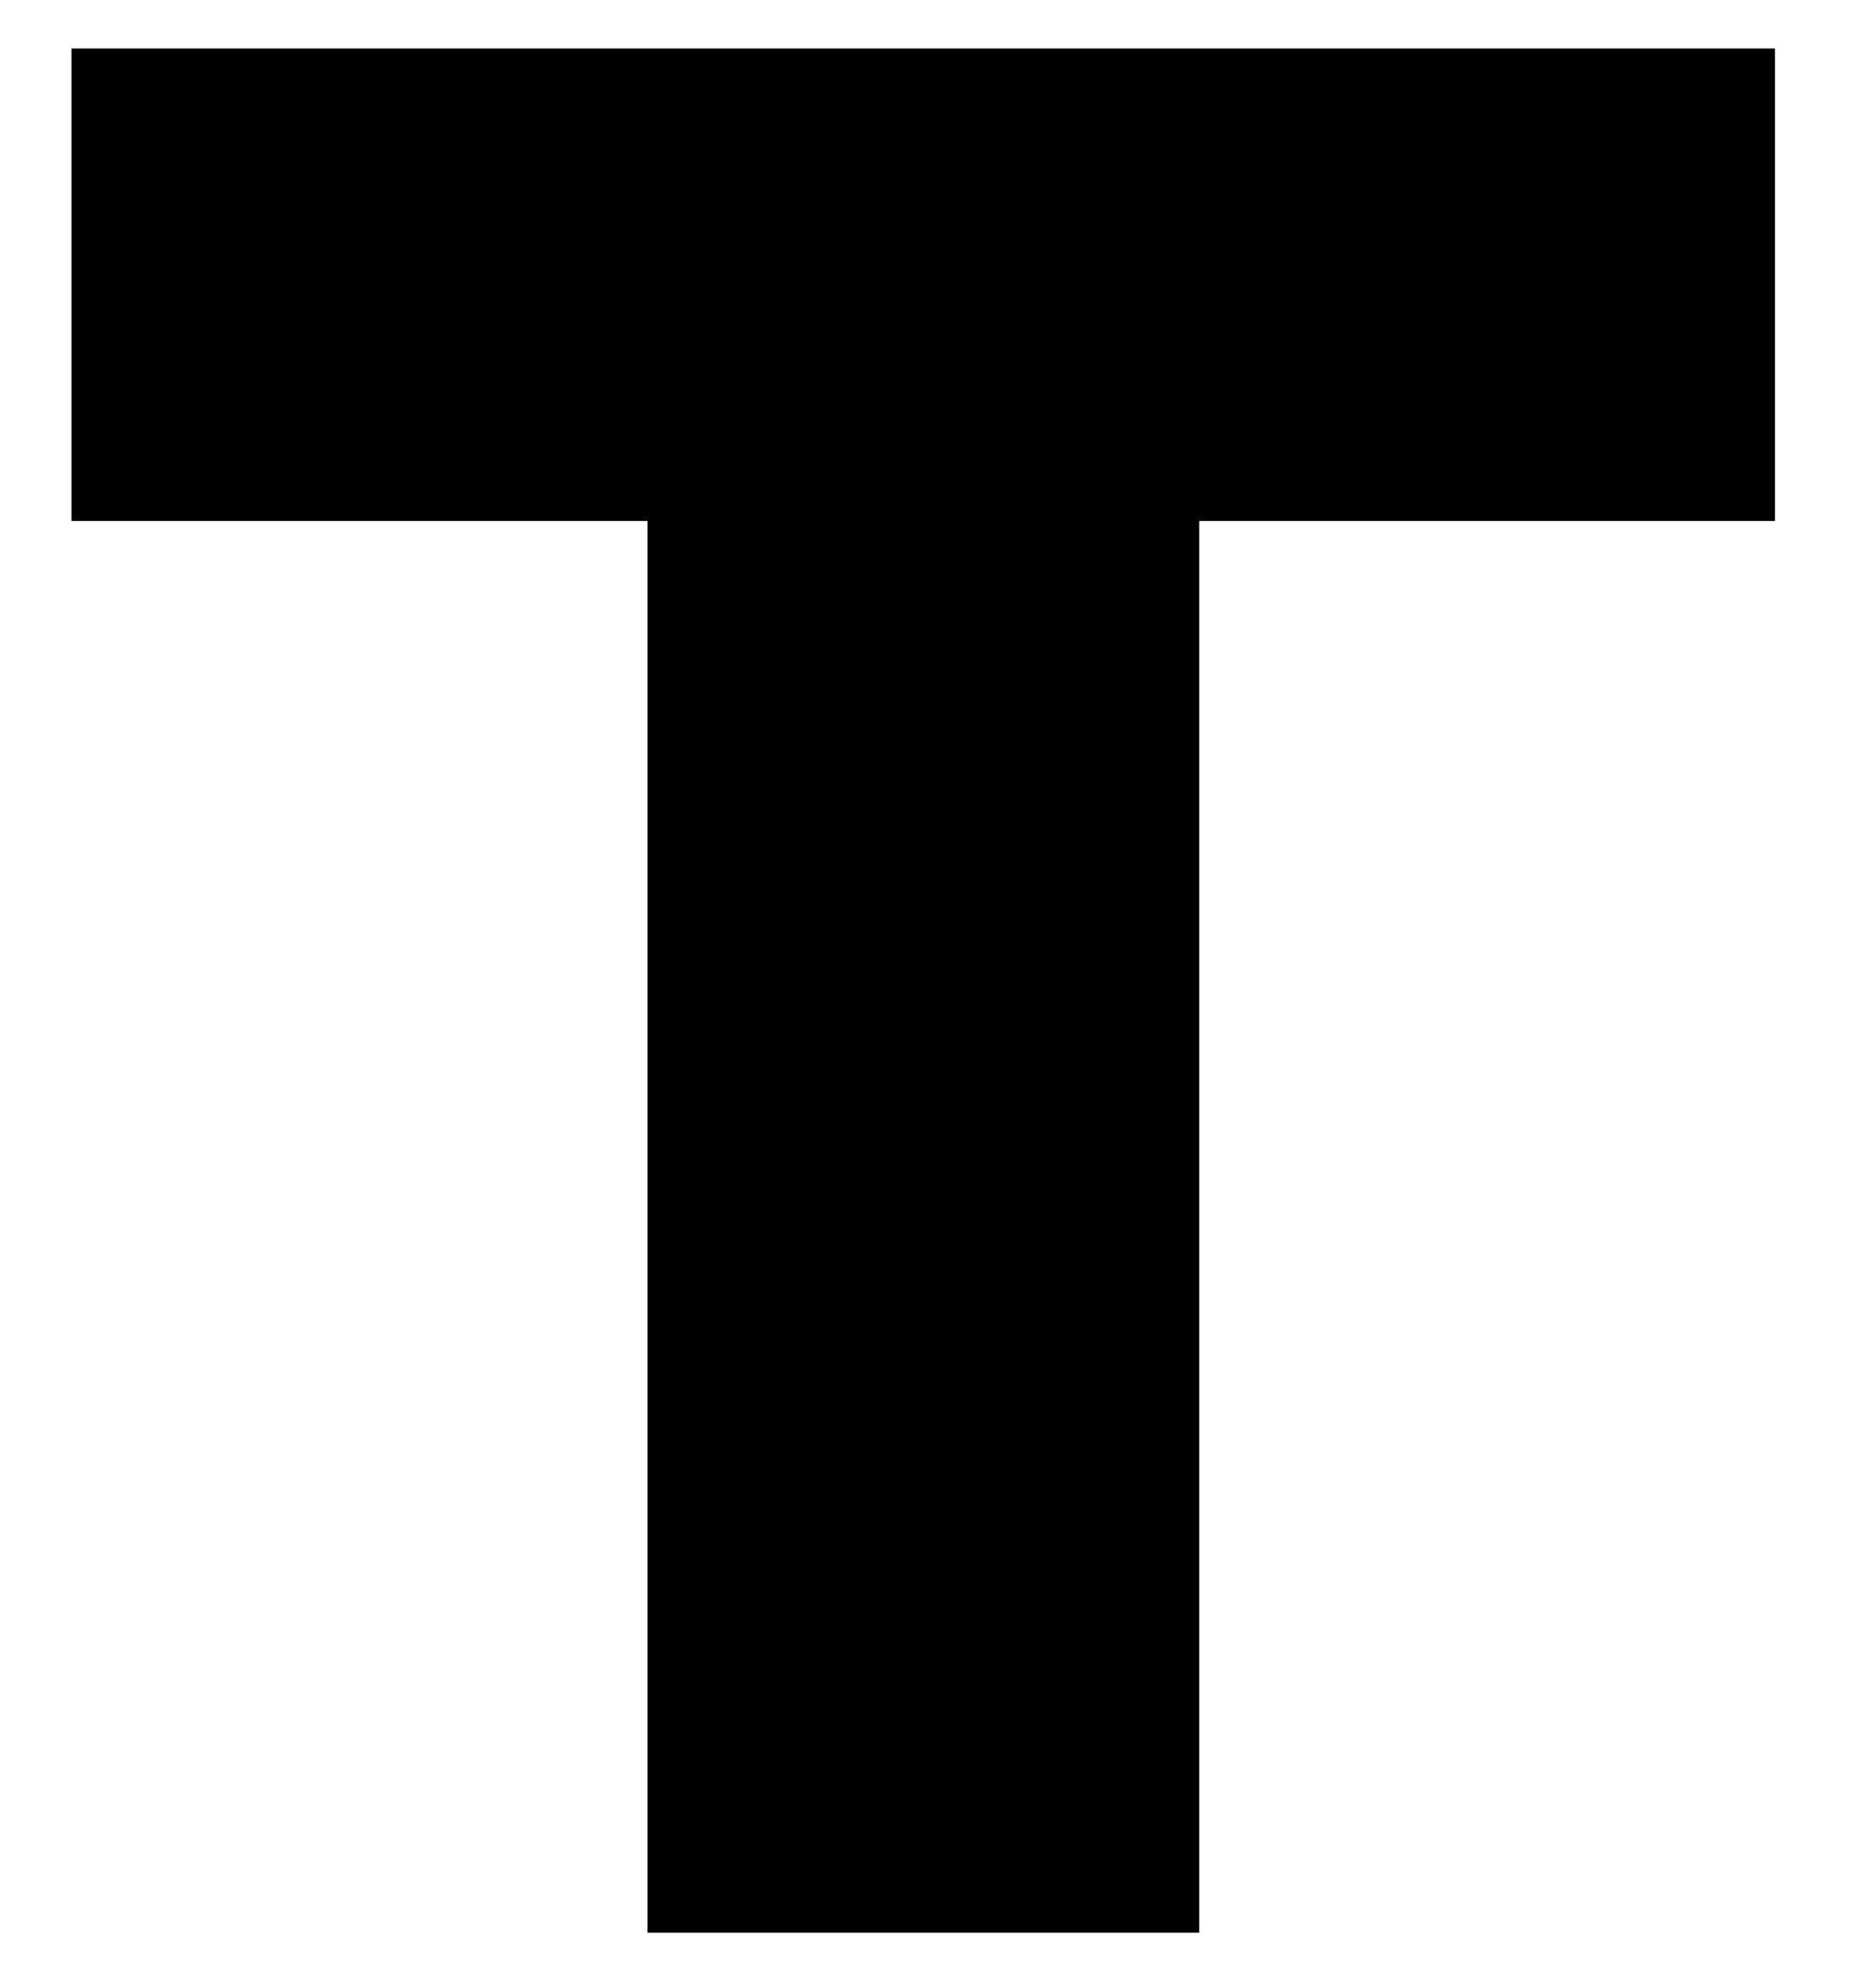 <svg width="94" height="101" xmlns="http://www.w3.org/2000/svg">

 <g>
  <title>Layer 1</title>
  <g stroke="null" id="svg_1">
   <g stroke="null" id="truth-social-logo-blue">
    <g stroke="null" id="Group_17" data-name="Group 17">
     <g stroke="null" id="Group_16" data-name="Group 16">
      <g stroke="null" id="Group_14" data-name="Group 14">
       <path stroke="null" id="Path_22820" data-name="Path 22820" d="m33.387,25.966l-29.254,0l0,-23.003l85.556,0l0,23.003l-29.254,0l0,71.72l-27.033,0l0,-71.72l-0.015,0z" fill="#000"/>
       <path stroke="null" id="Path_22821" data-name="Path 22821" d="m96.654,2.963l46.125,0a57.094,55.449 0 0 1 19.093,2.711a32.788,31.843 0 0 1 12.683,7.58q8.646,8.112 8.631,22.055l0,0.277q0,10.955 -5.434,18.134a34.28,33.292 0 0 1 -14.635,10.962l23.265,33.018l-31.206,0l-19.648,-28.688l-11.843,0l0,28.688l-27.033,0l0,-94.738zm44.864,45.467c4.638,0 8.225,-1.02 10.732,-3.047a10.405,10.105 0 0 0 3.767,-8.192l0,-0.277a10.09,9.799 0 0 0 -3.903,-8.455a17.83,17.316 0 0 0 -10.732,-2.77l-17.697,0l0,22.726l17.832,0l0,0.015z" fill="#000"/>
       <path stroke="null" id="Path_22822" data-name="Path 22822" d="m235.84,99.45a62.431,60.631 0 0 1 -18.807,-2.566a36.498,35.446 0 0 1 -14.214,-7.915a36.079,35.039 0 0 1 -8.991,-13.528a56.965,55.324 0 0 1 -3.137,-19.286l0,-53.192l27.588,0l0,52.639q0,10.277 4.833,15.219a17.111,16.618 0 0 0 12.999,4.942a17.479,16.975 0 0 0 12.999,-4.738q4.841,-4.745 4.833,-14.752l0,-53.309l27.588,0l0,52.507a57.365,55.711 0 0 1 -3.272,19.825a35.378,34.359 0 0 1 -23.55,21.589a63.041,61.225 0 0 1 -18.867,2.566z" fill="#000"/>
       <path stroke="null" id="Path_22823" data-name="Path 22823" d="m316.503,25.966l-29.254,0l0,-23.003l85.556,0l0,23.003l-29.254,0l0,71.72l-27.033,0l0,-71.72l-0.015,0z" fill="#000"/>
       <path stroke="null" id="Path_22824" data-name="Path 22824" d="m379.77,2.963l27.033,0l0,35.452l34.688,0l0,-35.452l27.033,0l0,94.723l-27.033,0l0,-35.991l-34.688,0l0,35.991l-27.033,0l0,-94.723z" fill="#000"/>
      </g>
      <g stroke="null" id="Group_15" data-name="Group 15">
       <path stroke="null" id="Path_22825" data-name="Path 22825" d="m313.937,139.815a14.884,14.455 0 0 1 -5.524,-0.962a15.934,15.475 0 0 1 -4.773,-2.959l1.771,-2.026a14.933,14.503 0 0 0 3.993,2.609a11.589,11.255 0 0 0 4.653,0.86a6.445,6.259 0 0 0 4.083,-1.166a3.761,3.653 0 0 0 1.531,-2.988l0,-0.073a4.017,3.901 0 0 0 -0.285,-1.516a3.19,3.098 0 0 0 -1.006,-1.239a7.121,6.915 0 0 0 -2.011,-1.02a24.329,23.628 0 0 0 -3.272,-0.875a26.868,26.093 0 0 1 -3.767,-1.05a9.666,9.388 0 0 1 -2.657,-1.429a5.377,5.222 0 0 1 -1.546,-1.953a6.777,6.582 0 0 1 -0.51,-2.624l0,-0.073a6.181,6.003 0 0 1 0.615,-2.653a6.526,6.338 0 0 1 1.726,-2.114a8.383,8.141 0 0 1 2.627,-1.399a10.181,9.888 0 0 1 3.317,-0.51a13.63,13.238 0 0 1 4.848,0.758a14.698,14.274 0 0 1 4.023,2.259l-1.651,2.128a12.308,11.953 0 0 0 -3.542,-2.026a10.731,10.421 0 0 0 -3.722,-0.627a6.079,5.904 0 0 0 -3.933,1.137a3.589,3.485 0 0 0 -1.441,2.813l0,0.073a4.143,4.023 0 0 0 0.285,1.56a3.206,3.114 0 0 0 1.051,1.254a8.105,7.872 0 0 0 2.086,1.05a23.639,22.958 0 0 0 3.422,0.889a14.906,14.477 0 0 1 6.214,2.522a5.564,5.404 0 0 1 1.996,4.402l0,0.073a6.559,6.37 0 0 1 -0.645,2.857a6.78,6.585 0 0 1 -1.771,2.187a7.765,7.541 0 0 1 -2.702,1.399a12.932,12.56 0 0 1 -3.482,0.452z" fill="#000"/>
       <path stroke="null" id="Path_22826" data-name="Path 22826" d="m345.427,139.888a12.659,12.294 0 0 1 -5.238,-1.02a12.368,12.012 0 0 1 -4.053,-2.741a12.608,12.245 0 0 1 -2.612,-4.023a13.491,13.102 0 0 1 -0.916,-4.811l0,-0.073a13.582,13.191 0 0 1 0.931,-4.825a12.809,12.44 0 0 1 2.627,-4.038a12.981,12.606 0 0 1 4.068,-2.77a13.533,13.143 0 0 1 10.492,-0.015a12.368,12.012 0 0 1 4.053,2.741a12.608,12.245 0 0 1 2.612,4.023a13.491,13.102 0 0 1 0.916,4.811c0.03,0.029 0.03,0.044 0,0.073a13.582,13.191 0 0 1 -0.931,4.825a12.809,12.44 0 0 1 -2.627,4.038a12.981,12.606 0 0 1 -4.068,2.77a12.736,12.369 0 0 1 -5.253,1.035zm0.075,-2.551a9.666,9.388 0 0 0 3.978,-0.787a9.327,9.058 0 0 0 3.122,-2.157a10.307,10.01 0 0 0 2.041,-3.178a10.845,10.532 0 0 0 0.735,-3.921l0,-0.073a10.98,10.663 0 0 0 -0.735,-3.936a10.261,9.965 0 0 0 -2.071,-3.207a10.109,9.818 0 0 0 -3.152,-2.172a9.438,9.166 0 0 0 -3.978,-0.802a9.666,9.388 0 0 0 -3.978,0.787a9.327,9.058 0 0 0 -3.122,2.157a10.307,10.01 0 0 0 -2.041,3.178a10.845,10.532 0 0 0 -0.735,3.921l0,0.073a10.98,10.663 0 0 0 0.735,3.936a10.261,9.965 0 0 0 2.071,3.207a10.109,9.818 0 0 0 3.152,2.172a9.623,9.345 0 0 0 3.978,0.802z" fill="#000"/>
       <path stroke="null" id="Path_22827" data-name="Path 22827" d="m381.271,139.888a12.328,11.972 0 0 1 -9.036,-3.659a12.554,12.192 0 0 1 -2.642,-4.009a13.617,13.225 0 0 1 -0.961,-4.927l0,-0.073a13.282,12.899 0 0 1 0.961,-4.898a12.847,12.477 0 0 1 2.642,-4.038a12.2,11.848 0 0 1 4.038,-2.726a12.521,12.16 0 0 1 5.118,-0.991a15.255,14.815 0 0 1 3.122,0.277a13.317,12.933 0 0 1 2.582,0.787a10.825,10.513 0 0 1 2.191,1.224a19.763,19.194 0 0 1 1.951,1.589l-1.951,2.026a16.286,15.816 0 0 0 -3.482,-2.42a9.722,9.442 0 0 0 -11.407,1.953a10.319,10.022 0 0 0 -2.056,3.207a10.98,10.663 0 0 0 -0.735,3.936l0,0.073a11.026,10.708 0 0 0 0.735,3.965a10.223,9.929 0 0 0 2.056,3.207a9.74,9.459 0 0 0 3.092,2.157a9.228,8.962 0 0 0 3.873,0.787a9.684,9.405 0 0 0 4.473,-0.933a15.394,14.95 0 0 0 3.677,-2.609l1.876,1.778a16.529,16.052 0 0 1 -2.041,1.764a12.158,11.808 0 0 1 -2.281,1.341a12.316,11.961 0 0 1 -2.627,0.875a13.134,12.755 0 0 1 -3.167,0.335z" fill="#000"/>
       <path stroke="null" id="Path_22828" data-name="Path 22828" d="m401.985,114.975l2.852,0l0,24.49l-2.852,0l0,-24.49z" fill="#000"/>
       <path stroke="null" id="Path_22829" data-name="Path 22829" d="m426.946,114.8l2.672,0l11.498,24.665l-3.062,0l-2.957,-6.472l-13.719,0l-2.987,6.472l-2.912,0l11.468,-24.665zm7.025,15.714l-5.734,-12.493l-5.764,12.493l11.498,0z" fill="#000"/>
       <path stroke="null" id="Path_22830" data-name="Path 22830" d="m451.472,114.975l2.852,0l0,21.939l14.199,0l0,2.551l-17.036,0l0,-24.49l-0.015,0z" fill="#000"/>
      </g>
     </g>
    </g>
   </g>
  </g>
 </g>
</svg>